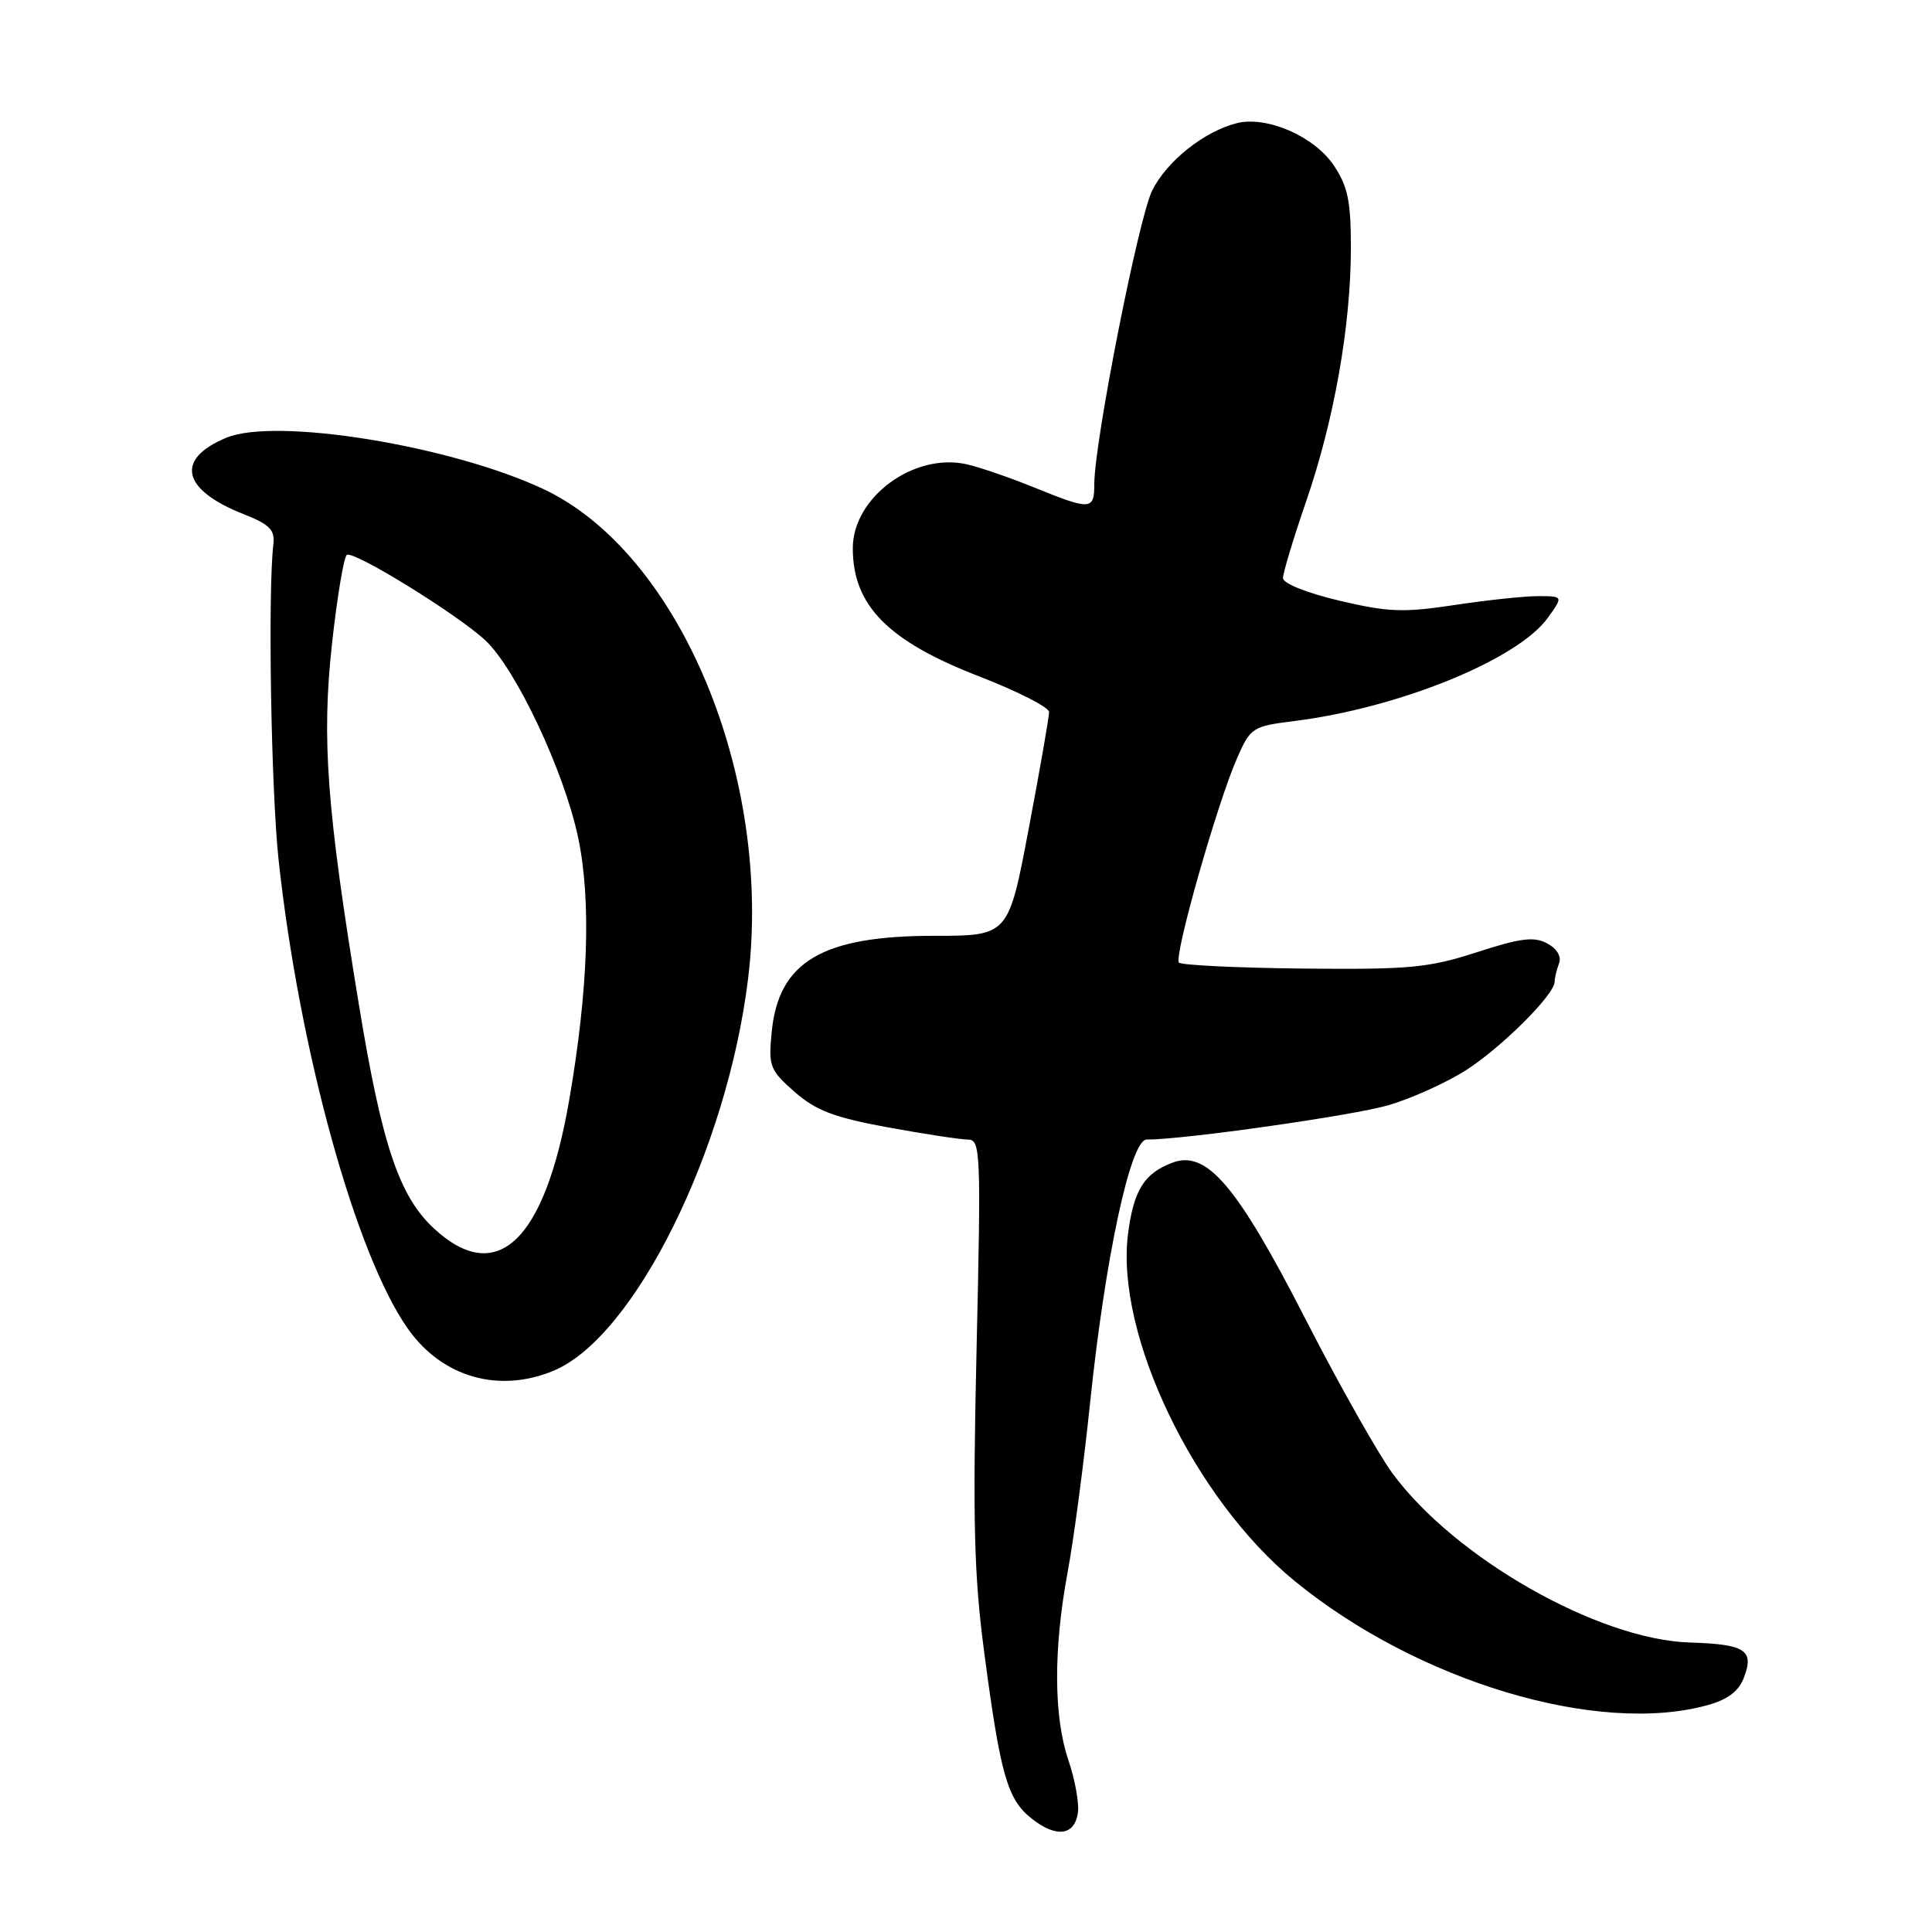 <?xml version="1.0" encoding="UTF-8" standalone="no"?>
<!DOCTYPE svg PUBLIC "-//W3C//DTD SVG 1.1//EN" "http://www.w3.org/Graphics/SVG/1.1/DTD/svg11.dtd" >
<svg xmlns="http://www.w3.org/2000/svg" xmlns:xlink="http://www.w3.org/1999/xlink" version="1.1" viewBox="0 0 256 256">
 <g >
 <path fill="currentColor"
d=" M 142.83 240.19 C 143.01 238.93 142.44 235.81 141.58 233.27 C 139.61 227.49 139.57 218.55 141.46 208.36 C 142.27 204.04 143.60 193.97 144.43 186.00 C 146.42 166.77 149.80 151.00 151.93 151.00 C 156.92 151.00 179.33 147.81 184.00 146.44 C 187.03 145.55 191.61 143.48 194.20 141.84 C 198.92 138.84 206.00 131.79 206.00 130.08 C 206.00 129.58 206.26 128.49 206.58 127.66 C 206.93 126.74 206.32 125.71 205.00 125.00 C 203.27 124.07 201.46 124.30 195.68 126.18 C 189.28 128.25 186.78 128.48 172.67 128.34 C 163.96 128.25 156.56 127.89 156.22 127.55 C 155.49 126.82 161.30 106.37 163.94 100.41 C 165.70 96.41 165.99 96.23 171.44 95.55 C 185.40 93.81 201.17 87.38 205.12 81.83 C 207.14 79.00 207.14 79.00 203.82 78.99 C 201.99 78.99 197.00 79.52 192.72 80.17 C 186.00 81.19 183.94 81.12 177.47 79.59 C 173.19 78.58 170.00 77.31 170.00 76.60 C 170.00 75.93 171.38 71.35 173.07 66.44 C 176.79 55.63 178.99 43.14 179.00 32.90 C 179.00 26.64 178.60 24.70 176.72 21.90 C 174.14 18.06 167.84 15.32 163.88 16.32 C 159.56 17.40 154.57 21.38 152.66 25.27 C 150.84 28.98 145.00 58.62 145.00 64.14 C 145.00 67.61 144.53 67.64 137.03 64.59 C 133.77 63.27 129.73 61.88 128.05 61.51 C 121.05 59.97 113.00 65.92 113.00 72.64 C 113.00 80.22 117.64 84.93 129.68 89.60 C 134.81 91.58 139.00 93.72 139.01 94.35 C 139.01 94.98 137.81 101.91 136.32 109.75 C 133.63 124.00 133.63 124.00 123.78 124.00 C 108.93 124.00 103.15 127.43 102.25 136.77 C 101.81 141.29 102.01 141.80 105.29 144.68 C 108.11 147.15 110.51 148.07 117.64 149.38 C 122.51 150.27 127.30 151.00 128.27 151.00 C 129.93 151.00 130.00 152.64 129.40 178.75 C 128.88 201.58 129.06 208.72 130.42 219.00 C 132.56 235.21 133.49 238.45 136.71 240.98 C 139.97 243.55 142.39 243.24 142.83 240.19 Z  M 226.30 225.93 C 228.94 225.20 230.40 224.09 231.08 222.28 C 232.47 218.64 231.27 217.87 223.87 217.64 C 211.73 217.24 192.74 206.43 184.50 195.21 C 182.60 192.62 177.43 183.46 173.02 174.86 C 163.90 157.05 159.88 152.33 155.33 154.07 C 151.60 155.48 150.21 157.72 149.47 163.50 C 147.78 176.80 158.21 198.55 171.51 209.46 C 187.78 222.79 211.71 229.99 226.30 225.93 Z  M 73.37 181.62 C 84.06 177.15 96.34 152.41 99.12 129.73 C 102.42 102.89 90.03 73.26 71.98 64.79 C 59.67 59.03 36.55 55.28 30.00 58.00 C 23.17 60.83 24.07 64.88 32.26 68.12 C 35.75 69.50 36.45 70.21 36.22 72.15 C 35.48 78.49 35.92 104.70 36.92 114.00 C 39.67 139.26 47.17 166.41 54.10 176.14 C 58.64 182.51 66.13 184.65 73.37 181.62 Z  M 57.47 162.75 C 52.88 158.48 50.60 151.68 47.56 133.15 C 43.28 107.09 42.60 97.89 44.00 85.23 C 44.68 79.04 45.57 73.77 45.96 73.52 C 46.90 72.94 60.68 81.45 64.32 84.86 C 68.38 88.66 74.78 102.27 76.61 111.00 C 78.36 119.34 77.95 131.18 75.41 145.83 C 72.16 164.53 65.82 170.51 57.47 162.75 Z "/>
</g>
</svg>